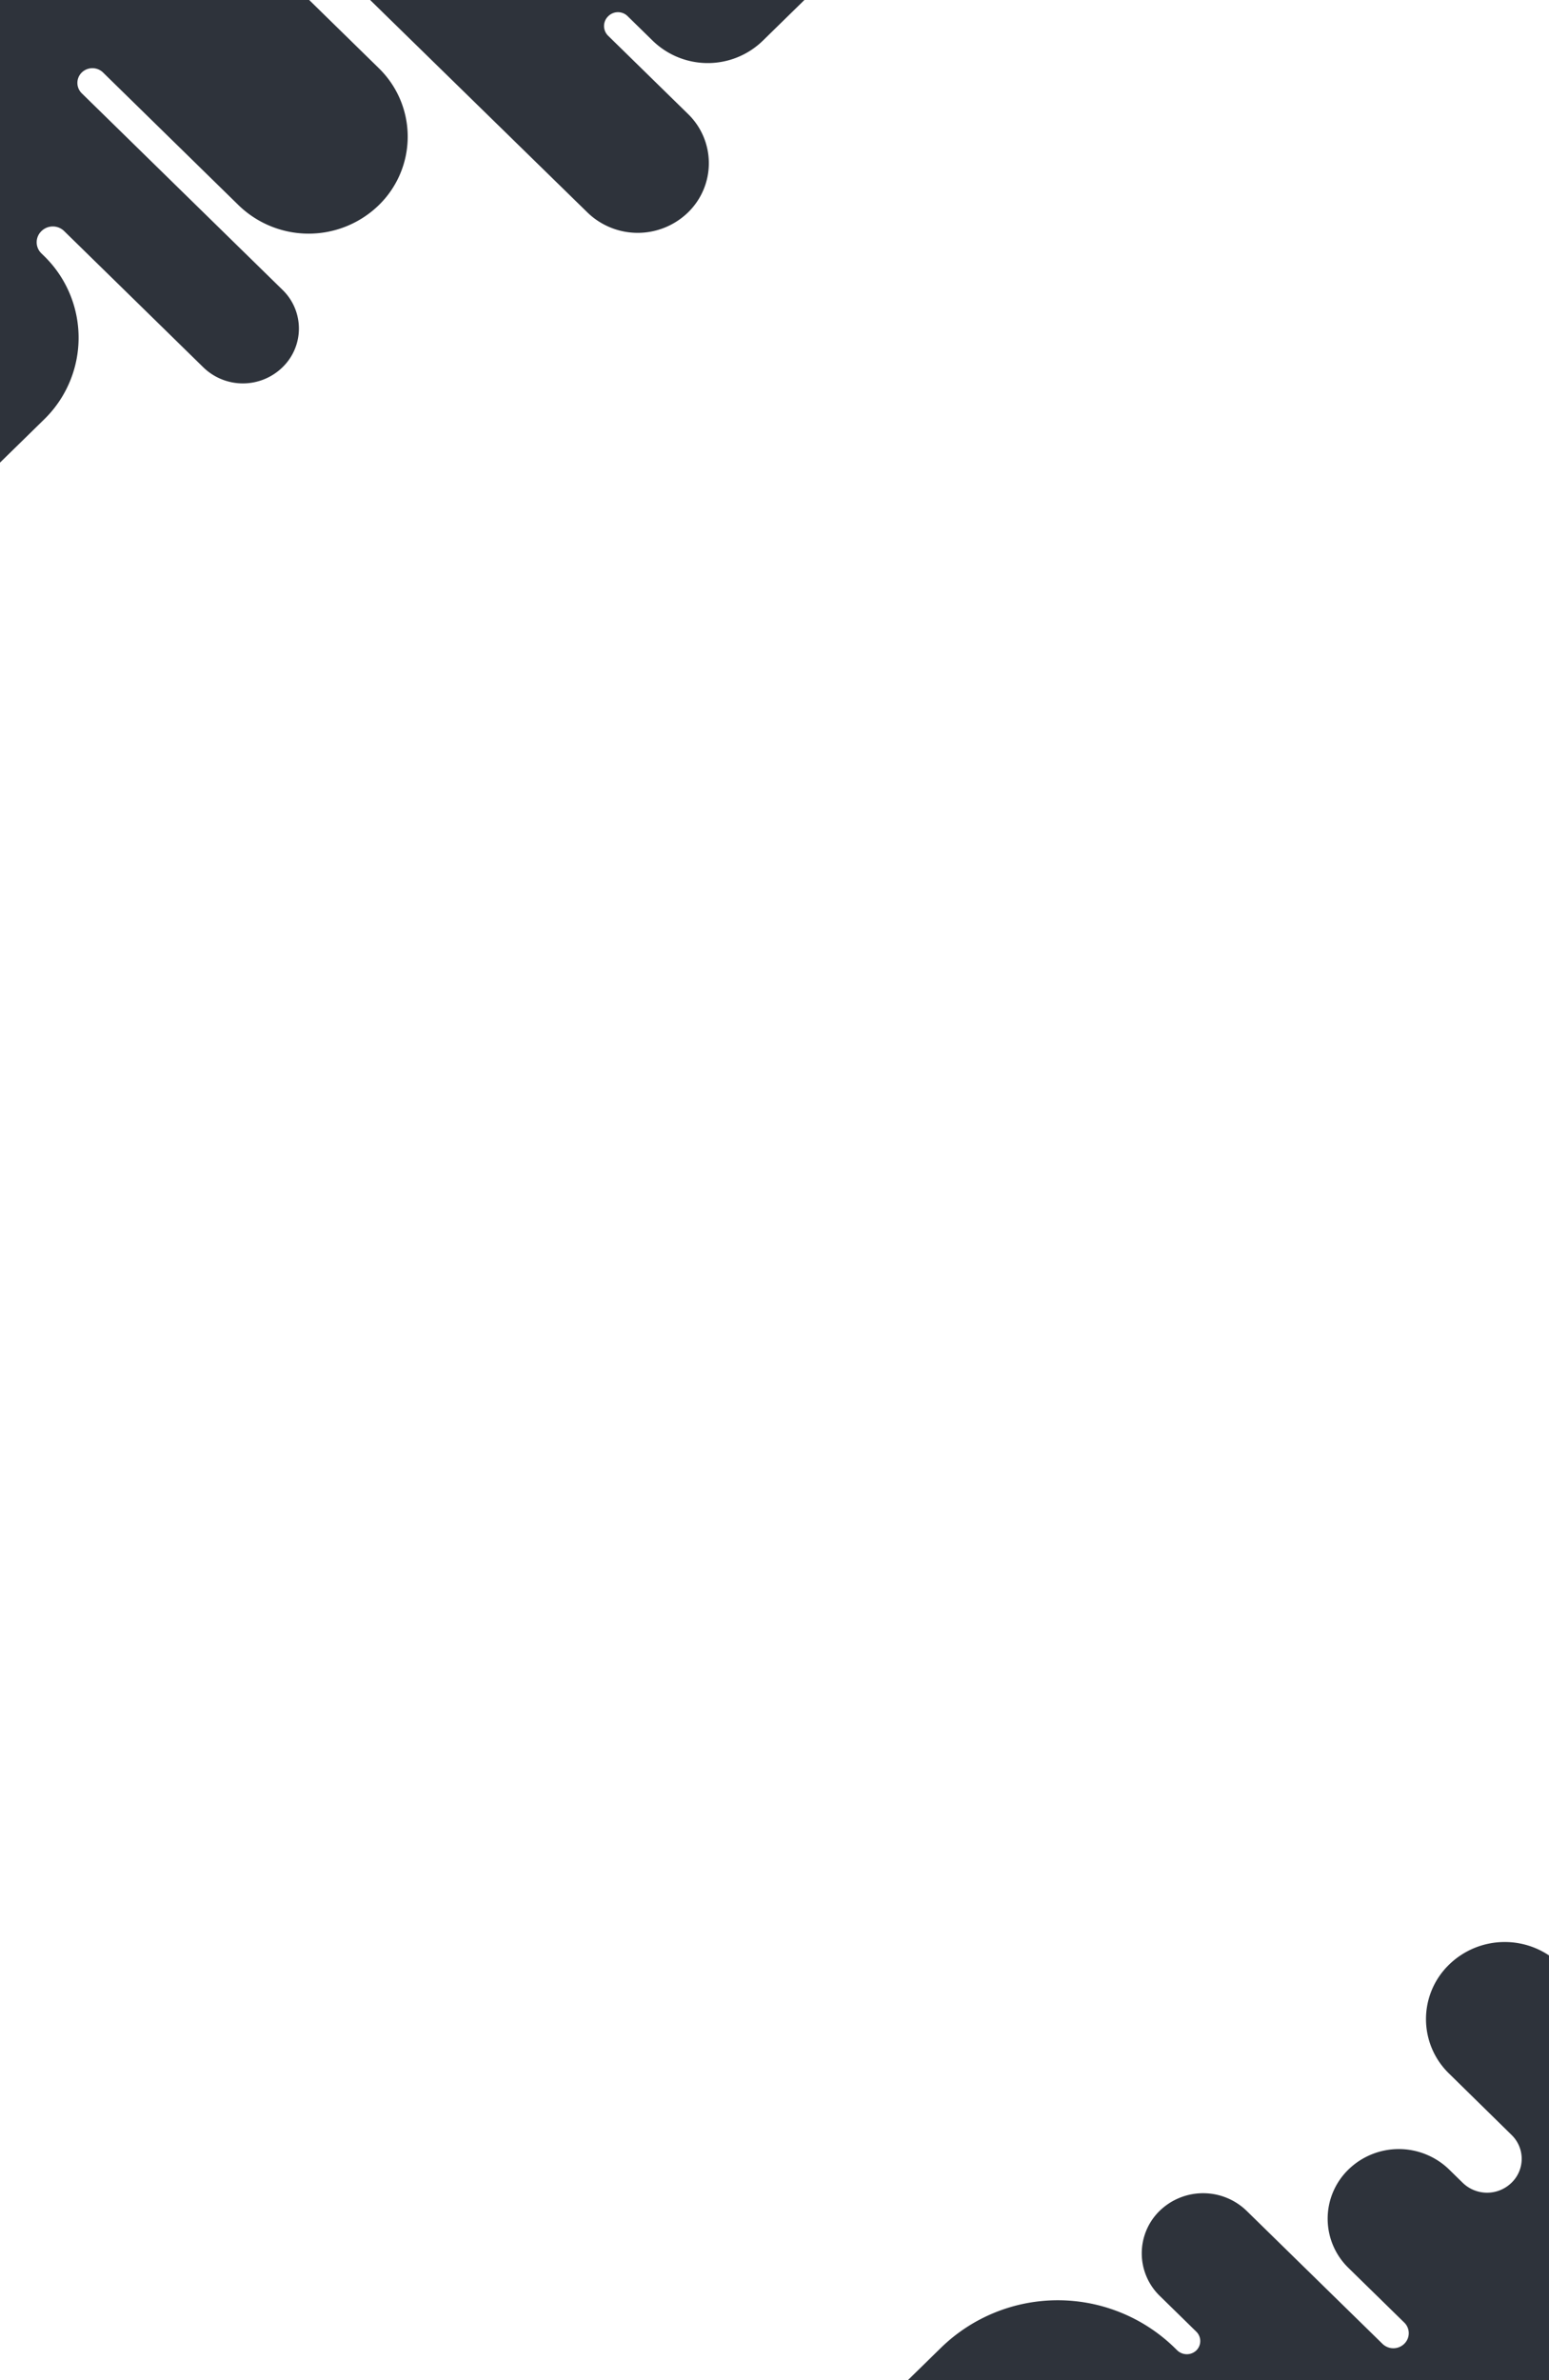 <svg xmlns="http://www.w3.org/2000/svg" width="375" height="576" viewBox="0 0 375 576">
    <defs>
        <clipPath id="mbwx13nx5a">
            <path data-name="Rectangle 1482" style="stroke:#707070;fill:#2e333b" d="M0 0h375v576H0z"/>
        </clipPath>
    </defs>
    <g data-name="Mask Group 8" style="clip-path:url(#mbwx13nx5a)">
        <g data-name="Group 551">
            <path data-name="Path 37992" d="m458.971-23.236-10.616 10.392a19.12 19.12 0 0 1-26.662 0l-6.078-5.949a3.327 3.327 0 0 0-4.66 0l-.041.04a3.278 3.278 0 0 0 0 4.72l19.328 18.917a16.6 16.6 0 0 1 0 23.836 17.482 17.482 0 0 1-24.352 0l-59.037-57.706-12.966 1.745 21.475 21.02a23.132 23.132 0 0 1 0 33.2 24.36 24.36 0 0 1-33.915 0L288.626-5.15a3.7 3.7 0 0 0-5.146 0 3.513 3.513 0 0 0 0 5.037l48.583 47.553a13.04 13.04 0 0 1 0 18.76 13.732 13.732 0 0 1-19.166 0l-33.672-32.958a3.923 3.923 0 0 0-5.511 0 3.727 3.727 0 0 0 0 5.394l.608.595a27.589 27.589 0 0 1 0 39.621L249.2 103.441V-39.1" transform="translate(-263.682 22.695)" style="fill:#2e333b"/>
            <path data-name="Path 37993" d="m65.6 256.4-33.222-32.527a19.319 19.319 0 0 0-26.946 0 18.346 18.346 0 0 0 0 26.374l15.114 14.833a8.041 8.041 0 0 1 0 11.581 8.467 8.467 0 0 1-11.832 0l-3.282-3.213a17.482 17.482 0 0 0-24.352 0 16.6 16.6 0 0 0 0 23.836l13.493 13.207a3.584 3.584 0 0 1 0 5.156 3.774 3.774 0 0 1-5.268 0l-32.9-32.2a15.123 15.123 0 0 0-21.03 0 14.36 14.36 0 0 0 0 20.584l8.874 8.686a3.183 3.183 0 0 1 0 4.521 3.353 3.353 0 0 1-4.619 0l-.729-.714a40.526 40.526 0 0 0-56.4 0l-15.201 14.87h246.32S62.646 259.29 65.6 256.4z" transform="translate(345.38 251.6)" style="fill:#2e333b"/>
        </g>
    </g>
</svg>
